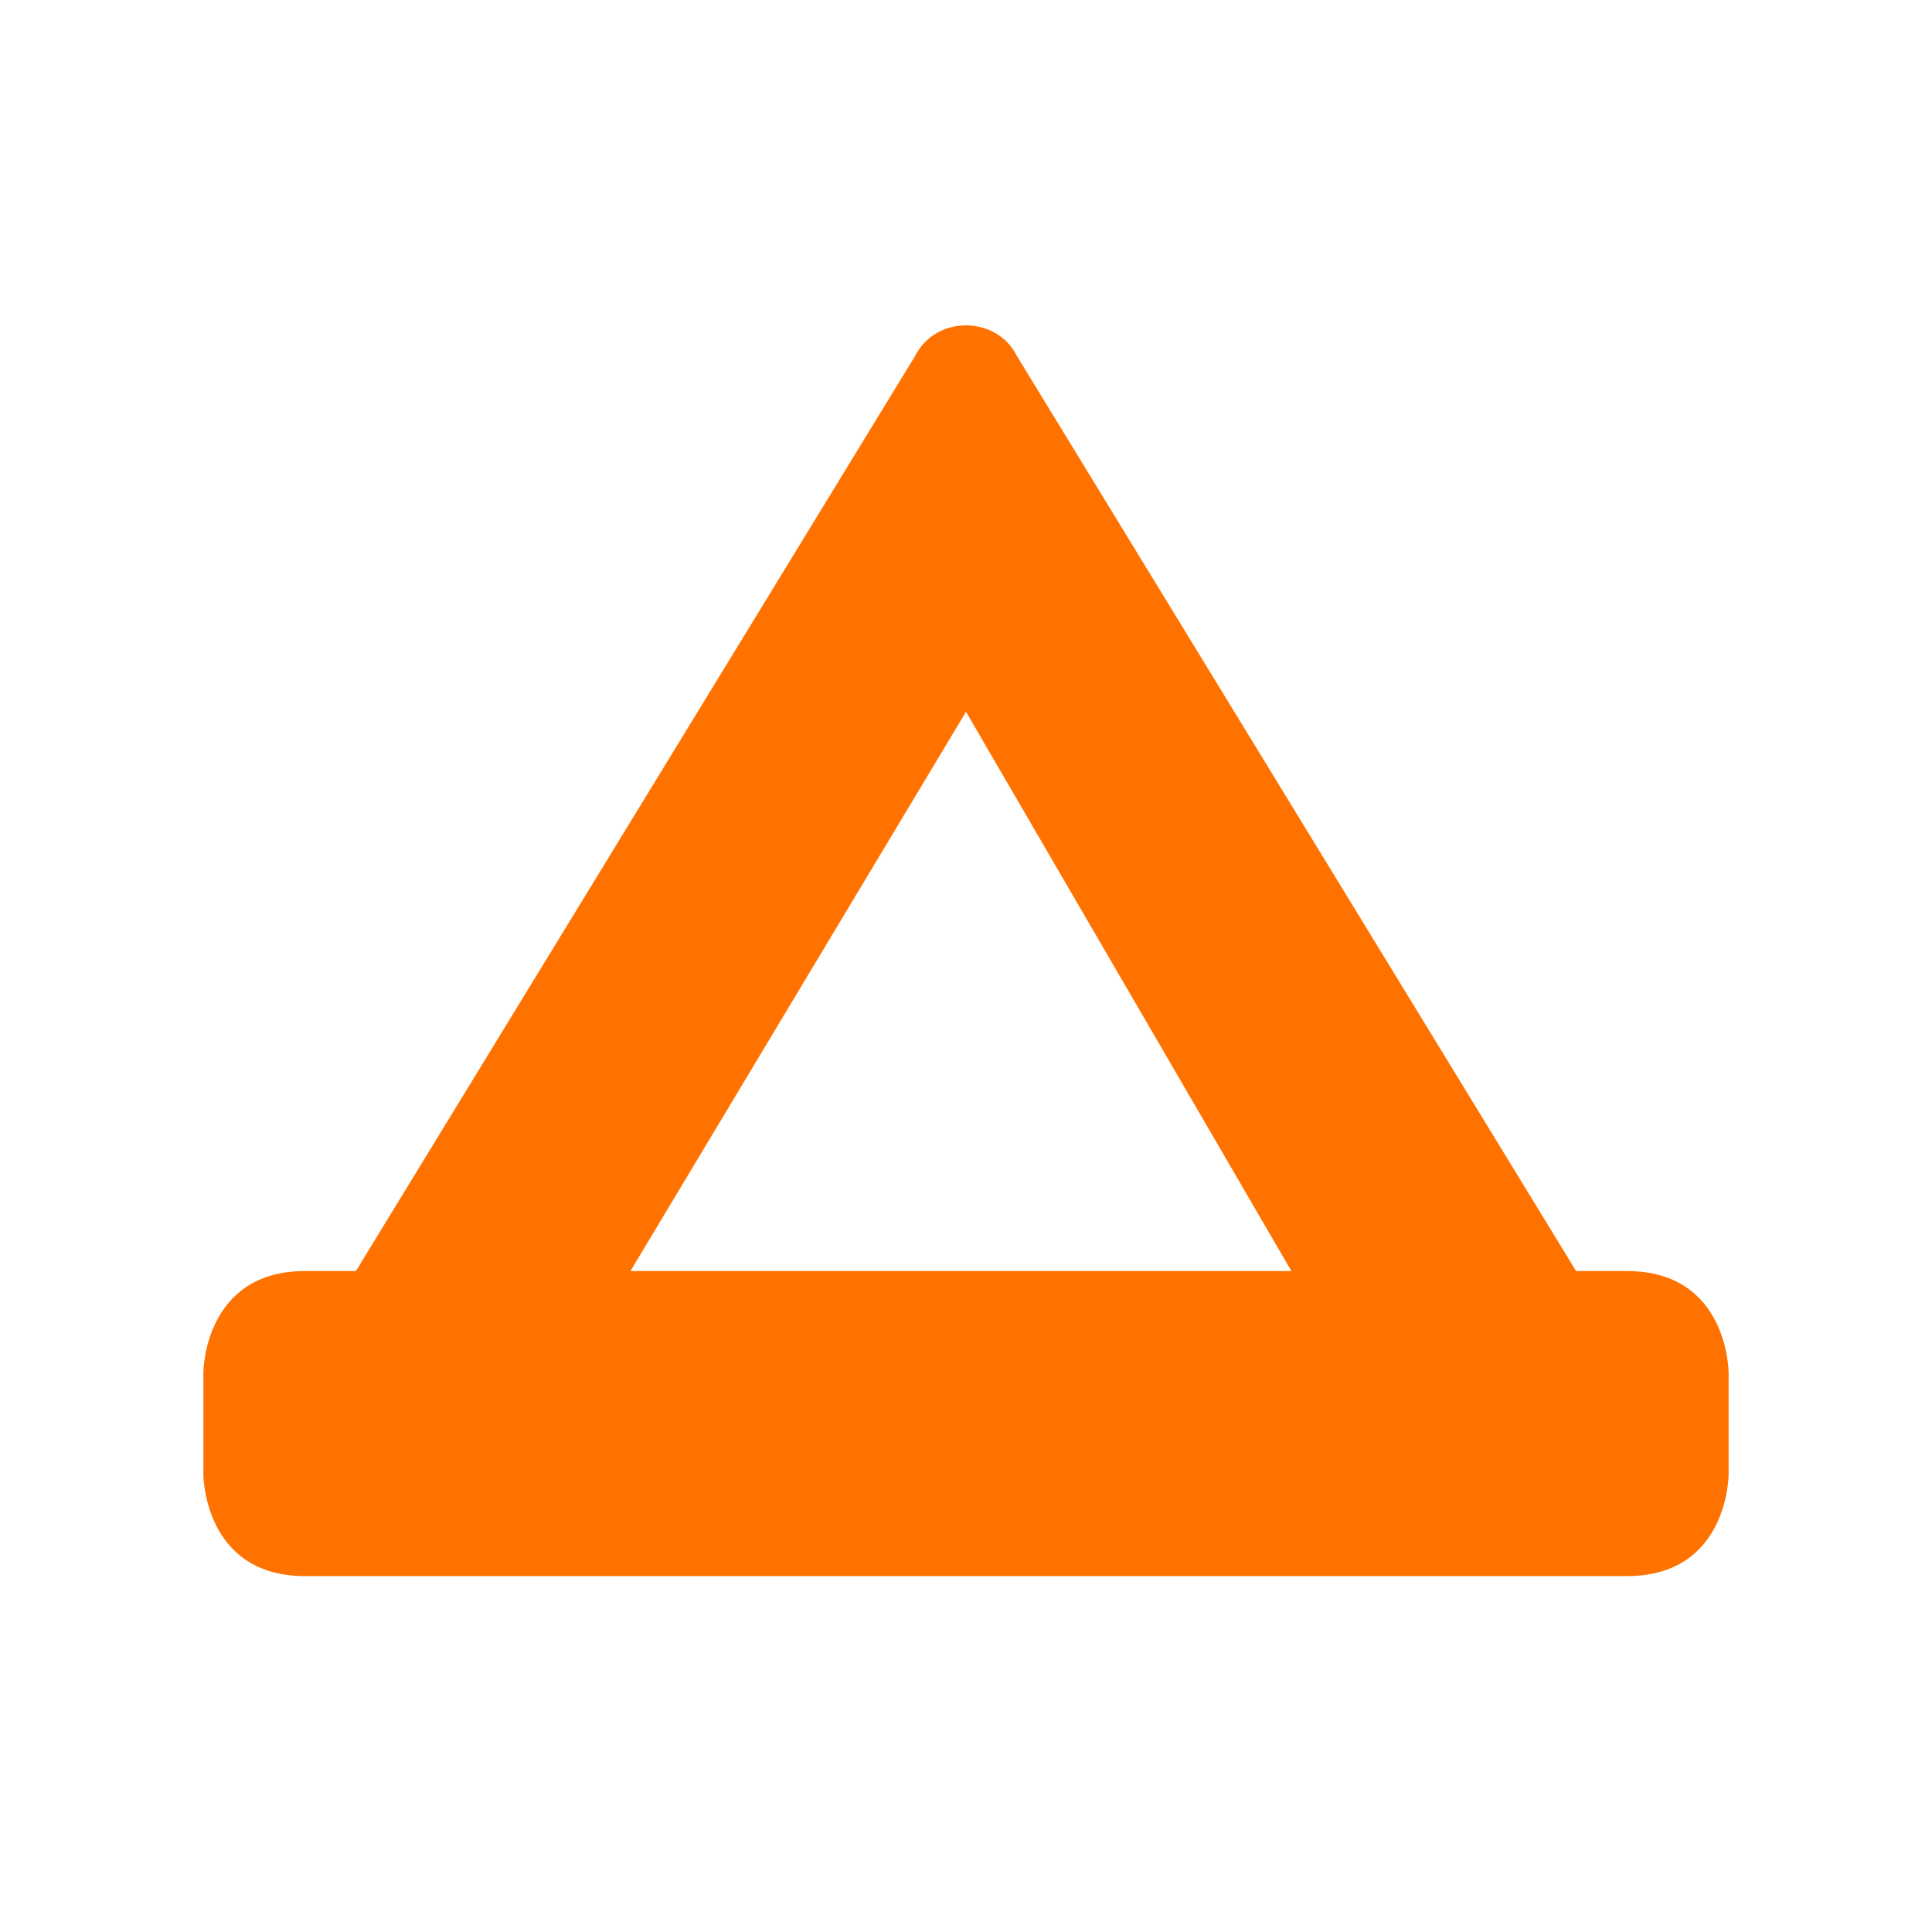 <svg xmlns="http://www.w3.org/2000/svg" viewBox="0 0 19 19" height="19" width="19"><title>campsite-15.svg</title><rect fill="none" x="0" y="0" width="19" height="19"></rect><path fill="#ff7200" transform="translate(2 2)" d="M7,1.5
	l-5.5,9H1c-1,0-1,1-1,1v1c0,0,0,1,1,1h13c1,0,1-1,1-1v-1c0,0,0-1-1-1h-0.5L8,1.5C7.8,1.1,7.2,1.1,7,1.5z M7.5,5l3.2,5.5H4.2L7.5,5z"></path></svg>